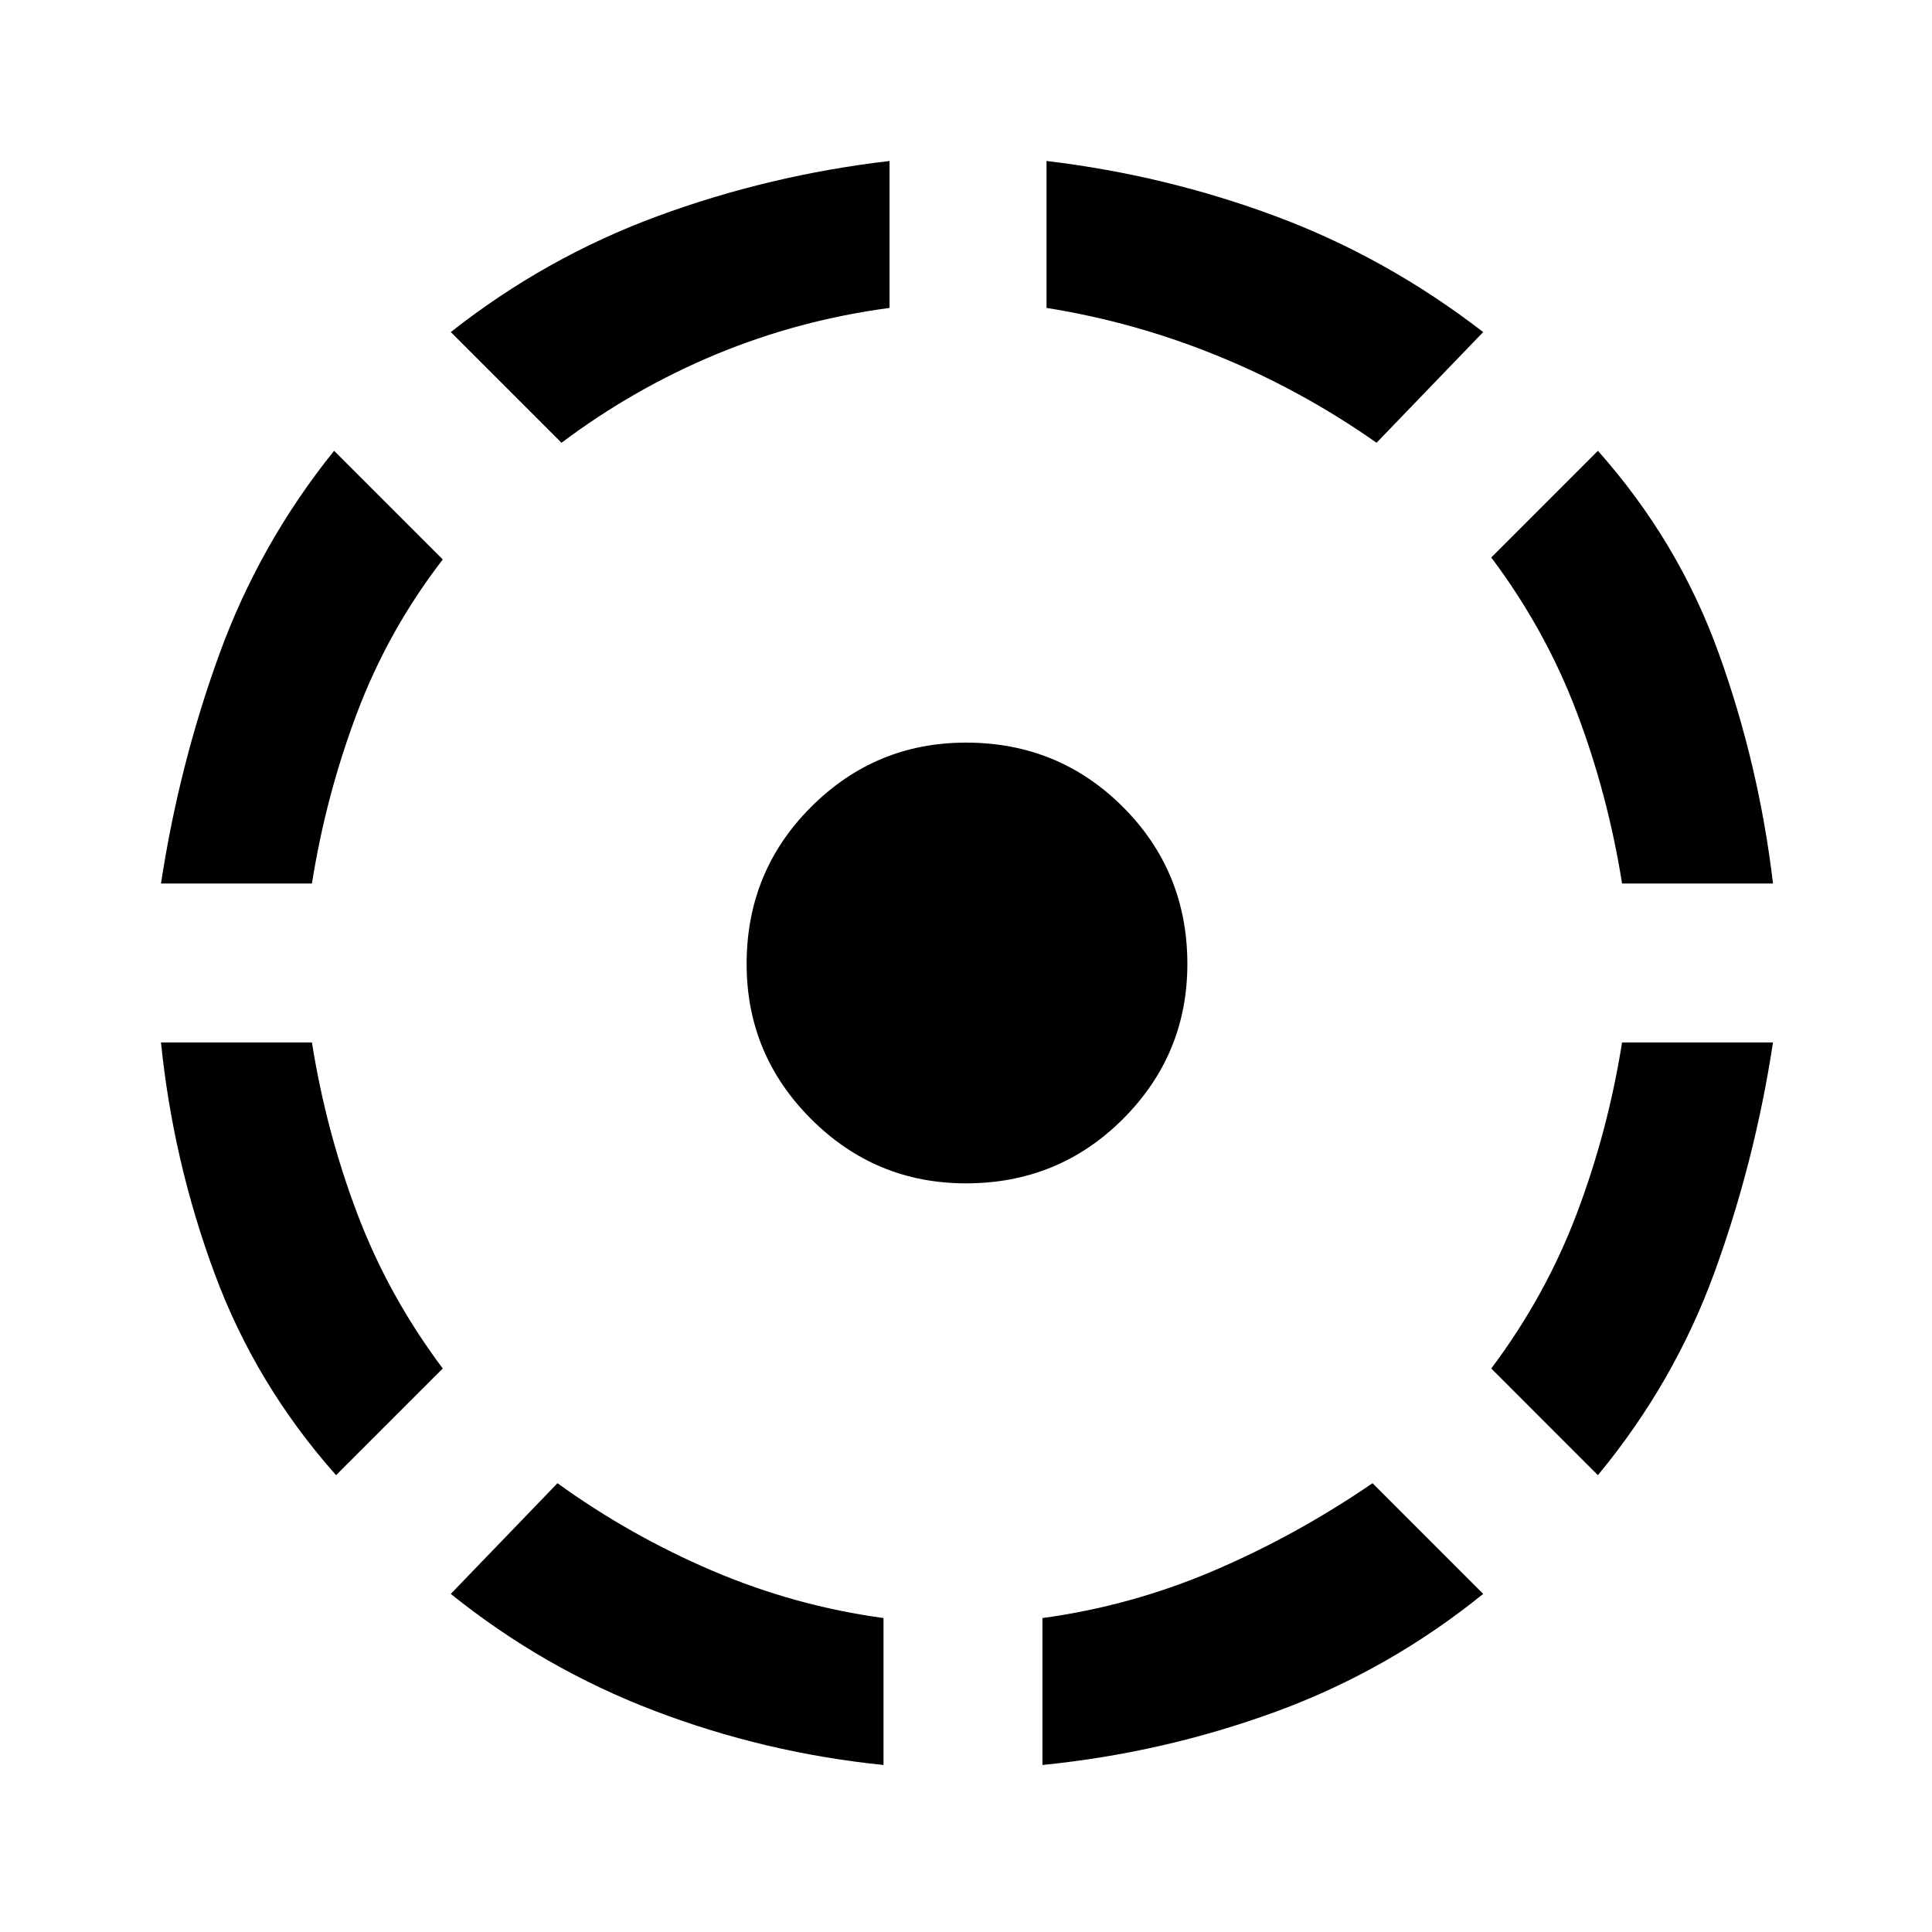 <svg xmlns="http://www.w3.org/2000/svg" height="40" width="40"><path d="M6.958 30.542q-1.666-1.875-2.52-4.188-.855-2.312-1.105-4.771h3.125q.292 1.834.938 3.542.646 1.708 1.771 3.208Zm-3.625-12.25q.375-2.459 1.209-4.75.833-2.292 2.375-4.209l2.25 2.25q-1.125 1.459-1.771 3.167-.646 1.708-.938 3.542Zm14.959 18.25q-2.459-.25-4.75-1.125Q11.25 34.542 9.333 33l2.209-2.292q1.5 1.084 3.208 1.813 1.708.729 3.542.979ZM11.625 9.167 9.333 6.875q1.959-1.542 4.271-2.396 2.313-.854 4.813-1.146v3.042q-1.875.25-3.584.958-1.708.709-3.208 1.834ZM20 24.5q-1.875 0-3.208-1.333-1.334-1.334-1.334-3.209 0-1.916 1.334-3.25 1.333-1.333 3.208-1.333 1.917 0 3.25 1.333 1.333 1.334 1.333 3.25 0 1.875-1.333 3.209Q21.917 24.5 20 24.5Zm1.583 12.042V33.5q1.834-.25 3.542-.979 1.708-.729 3.292-1.813L30.708 33q-1.958 1.583-4.291 2.438-2.334.854-4.834 1.104ZM28.5 9.167q-1.542-1.084-3.271-1.792-1.729-.708-3.562-1V3.333q2.458.292 4.75 1.146 2.291.854 4.291 2.396Zm4.583 21.375-2.208-2.209q1.125-1.5 1.771-3.208.646-1.708.937-3.542h3.125q-.375 2.459-1.208 4.75-.833 2.292-2.417 4.209Zm.5-12.25q-.291-1.834-.937-3.542-.646-1.708-1.771-3.208l2.208-2.209q1.667 1.875 2.5 4.188.834 2.312 1.125 4.771Z"/></svg>